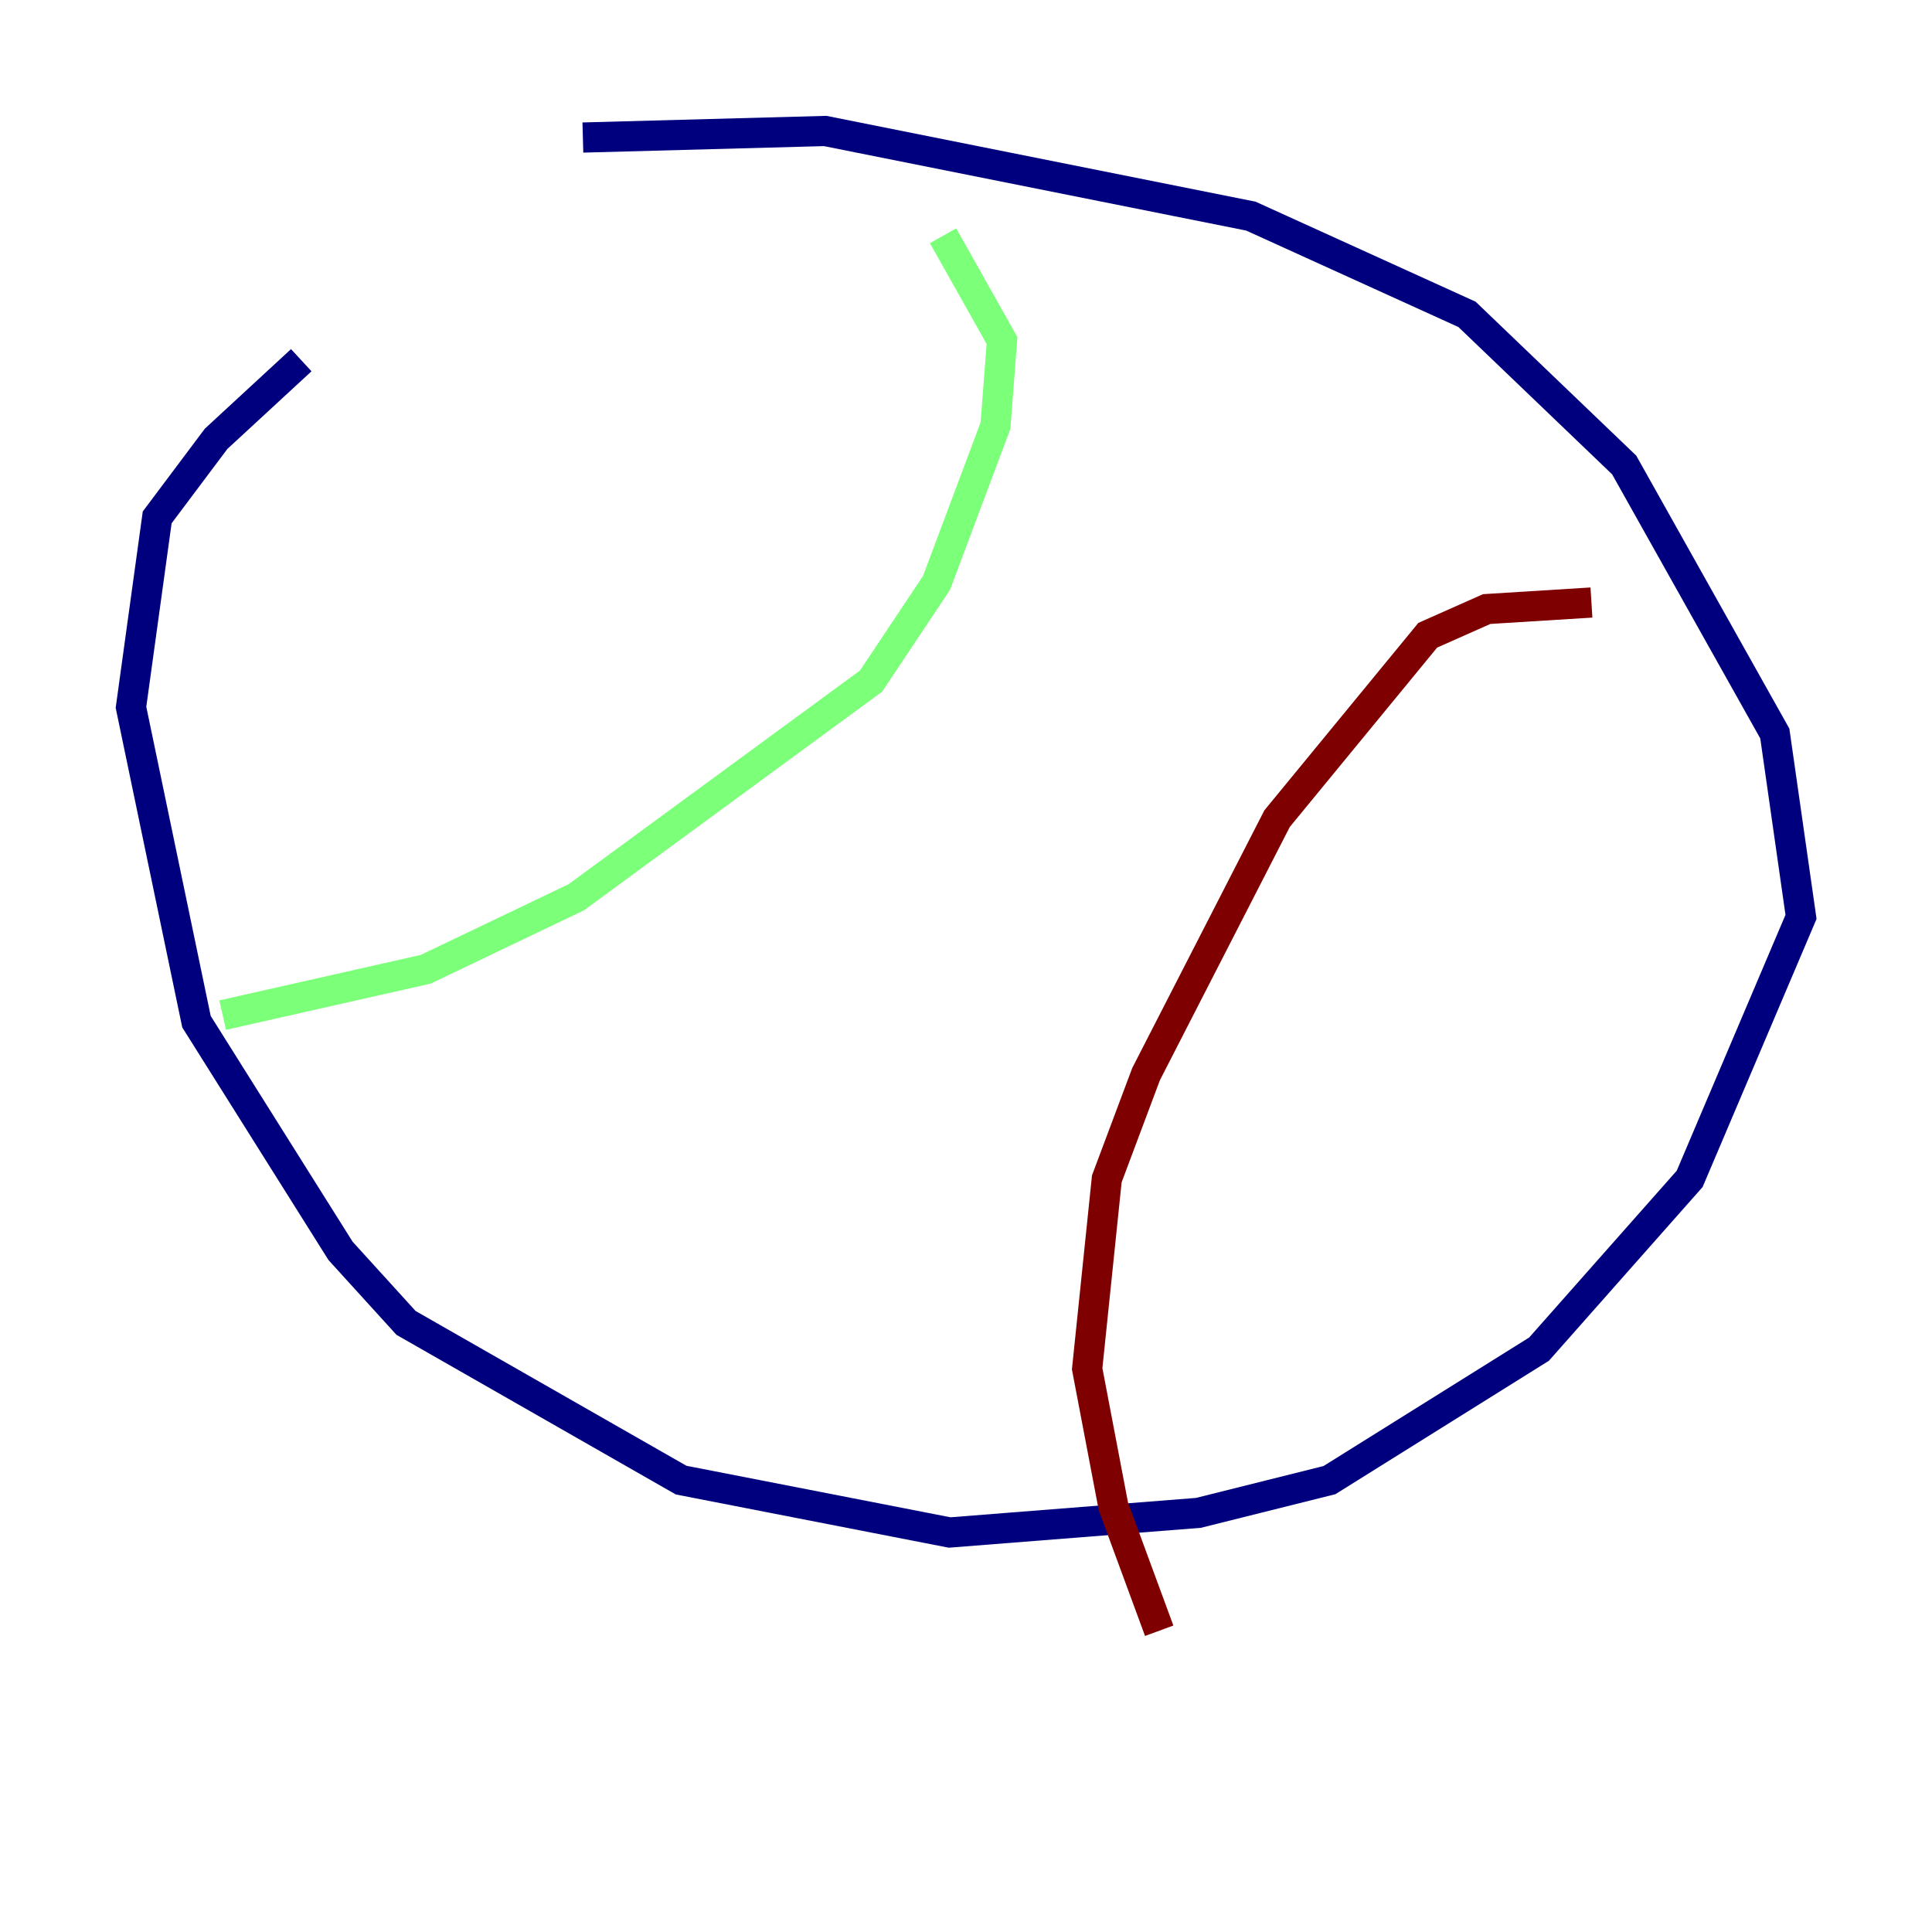 <?xml version="1.0" encoding="utf-8" ?>
<svg baseProfile="tiny" height="128" version="1.2" viewBox="0,0,128,128" width="128" xmlns="http://www.w3.org/2000/svg" xmlns:ev="http://www.w3.org/2001/xml-events" xmlns:xlink="http://www.w3.org/1999/xlink"><defs /><polyline fill="none" points="38.617,9.112 54.671,8.678 82.875,14.319 97.193,20.827 107.607,30.807 117.586,48.597 119.322,60.746 111.946,78.102 101.966,89.383 88.081,98.061 79.403,100.231 62.915,101.532 45.125,98.061 26.902,87.647 22.563,82.875 13.017,67.688 8.678,46.861 10.414,34.278 14.319,29.071 19.959,23.864" stroke="#00007f" stroke-width="2" /><polyline fill="none" points="62.481,15.62 66.386,22.563 65.953,28.203 62.047,38.617 57.709,45.125 38.183,59.444 28.203,64.217 14.752,67.254" stroke="#7cff79" stroke-width="2" /><polyline fill="none" points="105.437,39.919 98.495,40.352 94.59,42.088 84.61,54.237 75.932,71.159 73.329,78.102 72.027,90.685 73.763,99.797 76.8,108.041" stroke="#7f0000" stroke-width="2" /></svg>